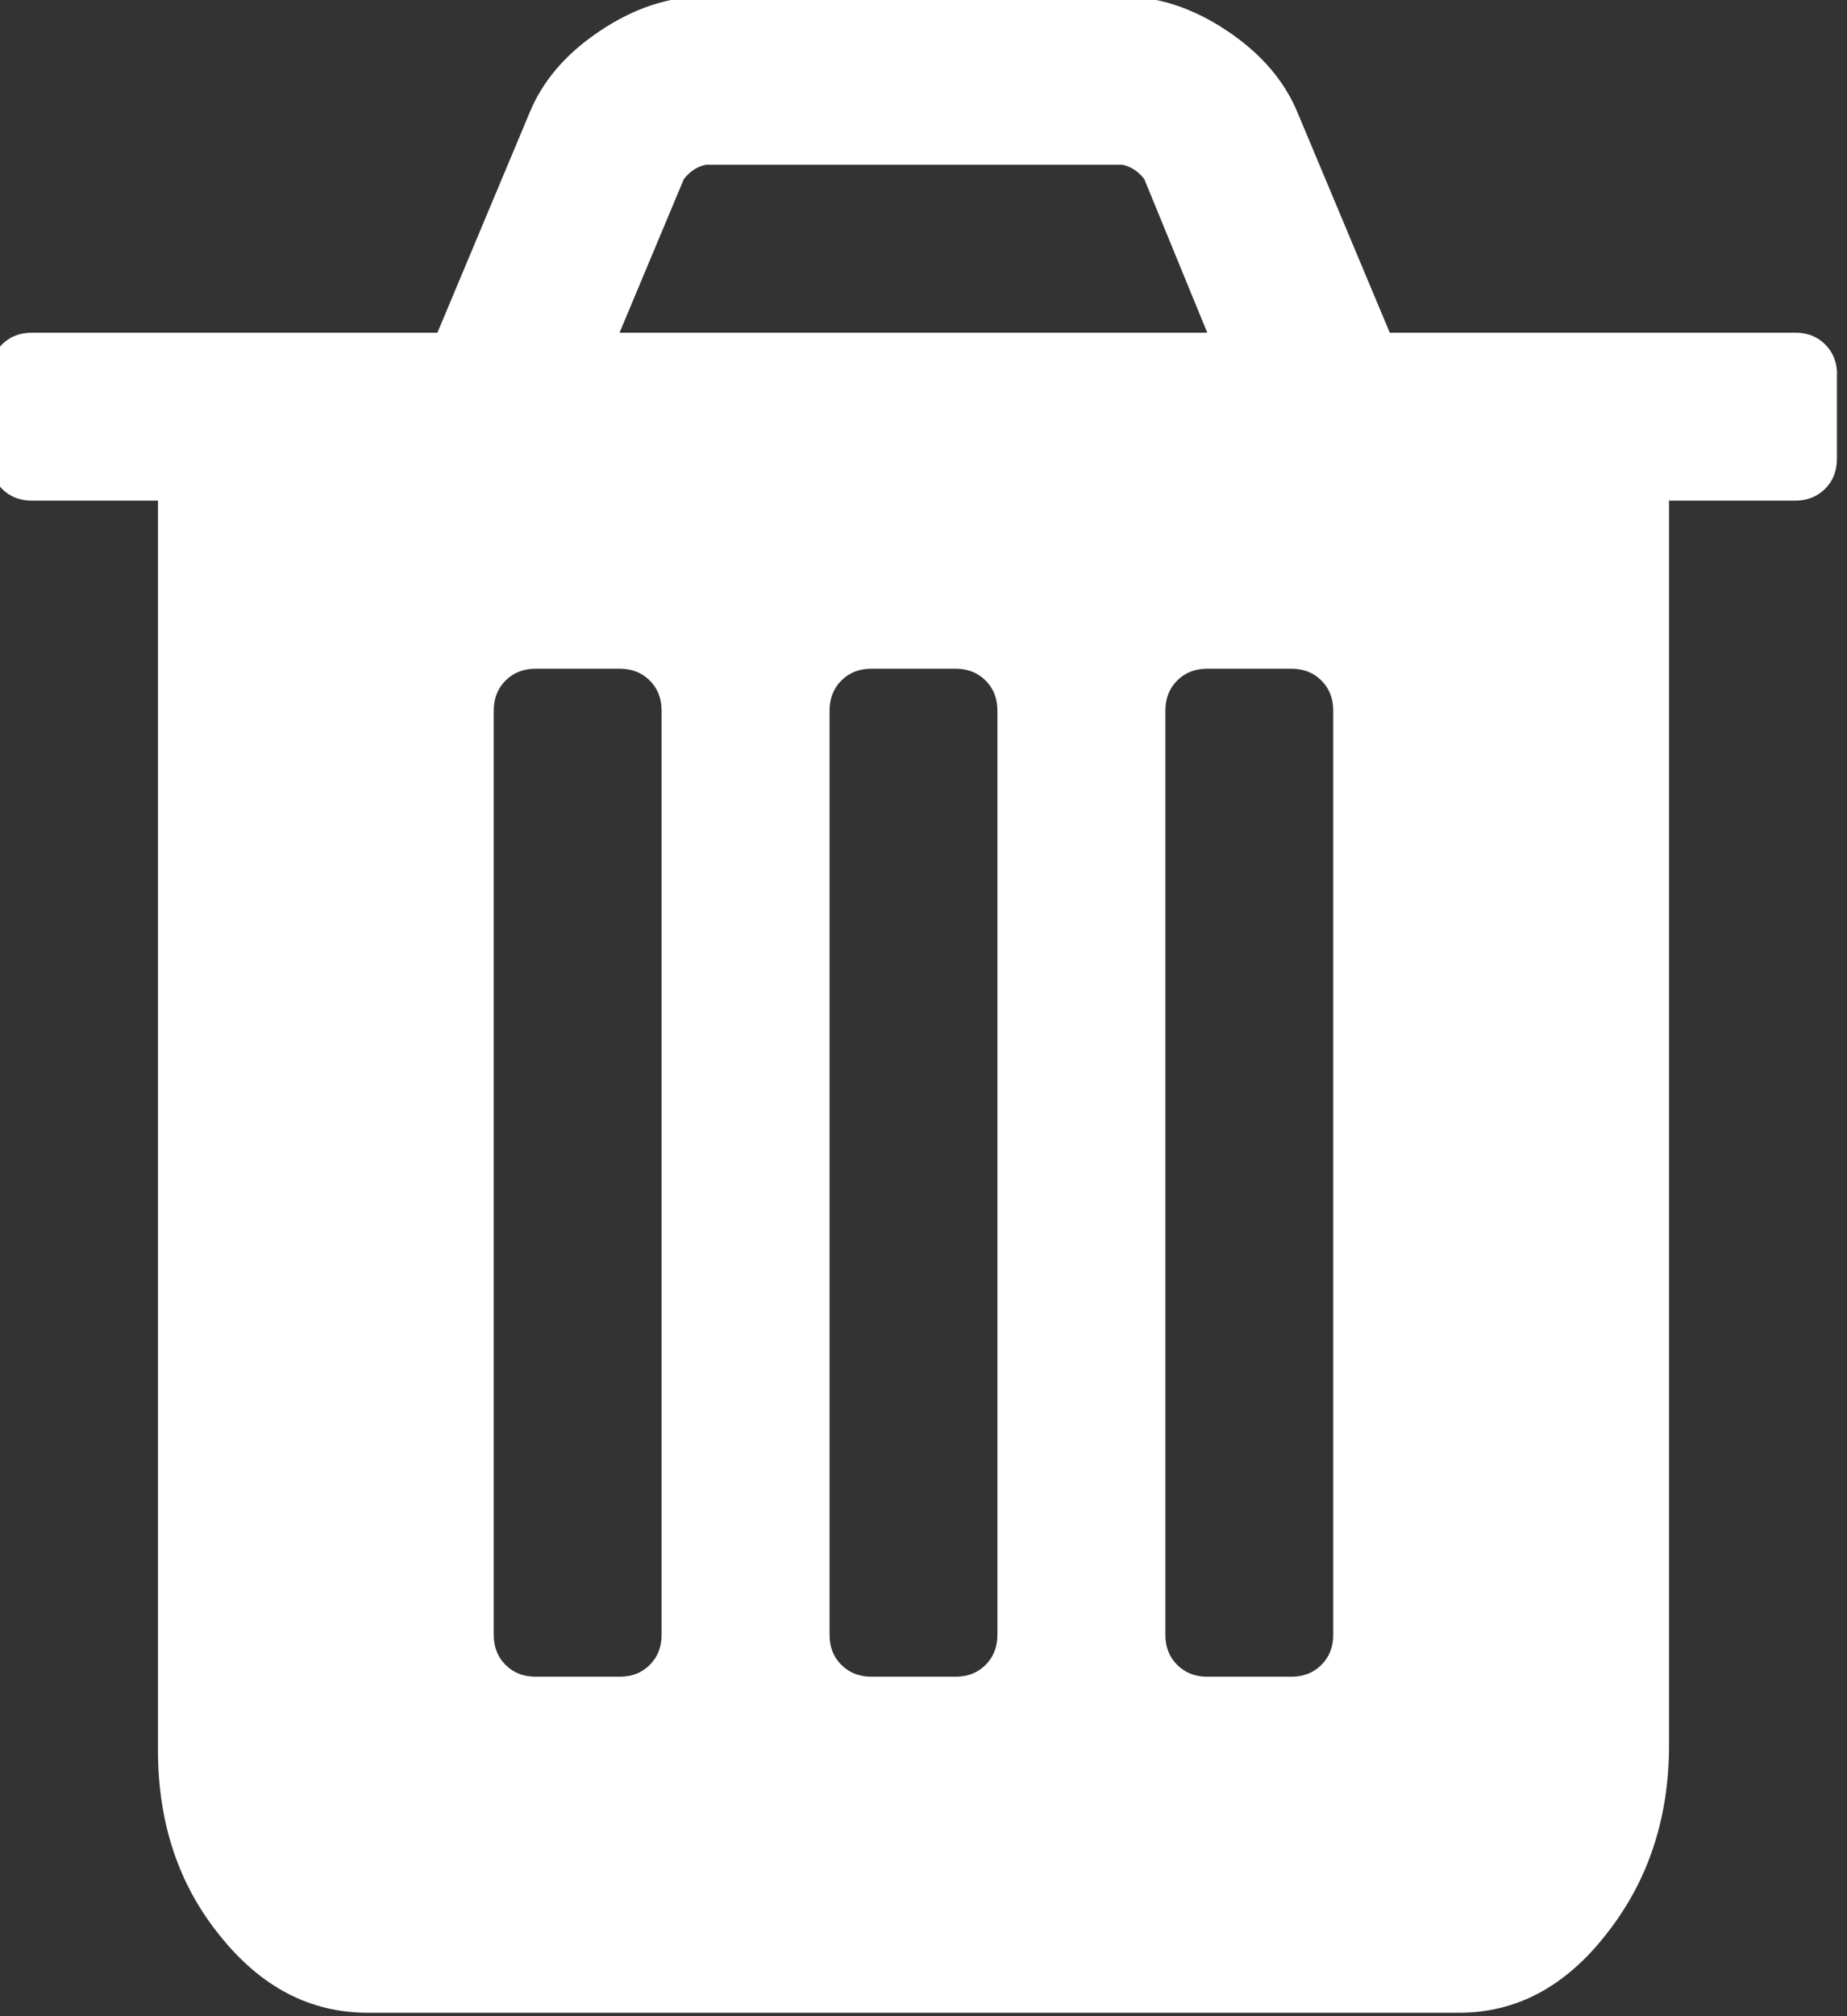 <?xml version="1.0" encoding="UTF-8" standalone="no"?>
<svg
   xmlns:dc="http://purl.org/dc/elements/1.1/"
   xmlns:cc="http://creativecommons.org/ns#"
   xmlns:rdf="http://www.w3.org/1999/02/22-rdf-syntax-ns#"
   xmlns:svg="http://www.w3.org/2000/svg"
   xmlns="http://www.w3.org/2000/svg"
   version="1.1"
   id="svg14871"
   viewBox="0 0 38.899 42.436"
   height="42.436"
   width="38.899">
  <rect x="0" y="0" width="38.899" height="42.436" fill="#333333" stroke="none"/>
  <defs
     id="defs14873" />
  <g
     transform="translate(-10.459,3.565)"
     id="layer1">
    <g
       transform="matrix(1.649,0,0,1.649,-4722.056,-1614.318)"
       id="g14587"
       style="font-size:30.022px;font-family:FontAwesome;-inkscape-font-specification:'FontAwesome, Normal';letter-spacing:0px;word-spacing:0px;display:inline;fill:#ffffff;stroke-width:1px">
      <path
         id="path14589"
         d="m 2878.38,997.671 0,-11.794 q 0,-0.235 -0.151,-0.385 -0.151,-0.151 -0.385,-0.151 l -1.072,0 q -0.234,0 -0.385,0.151 -0.151,0.151 -0.151,0.385 l 0,11.794 q 0,0.235 0.151,0.385 0.151,0.151 0.385,0.151 l 1.072,0 q 0.235,0 0.385,-0.151 0.151,-0.151 0.151,-0.385 z m 4.289,0 0,-11.794 q 0,-0.235 -0.151,-0.385 -0.151,-0.151 -0.385,-0.151 l -1.072,0 q -0.234,0 -0.385,0.151 -0.151,0.151 -0.151,0.385 l 0,11.794 q 0,0.235 0.151,0.385 0.151,0.151 0.385,0.151 l 1.072,0 q 0.235,0 0.385,-0.151 0.151,-0.151 0.151,-0.385 z m 4.289,0 0,-11.794 q 0,-0.235 -0.151,-0.385 -0.151,-0.151 -0.385,-0.151 l -1.072,0 q -0.235,0 -0.385,0.151 -0.151,0.151 -0.151,0.385 l 0,11.794 q 0,0.235 0.151,0.385 0.151,0.151 0.385,0.151 l 1.072,0 q 0.234,0 0.385,-0.151 0.151,-0.151 0.151,-0.385 z m -9.114,-16.619 7.505,0 -0.804,-1.96 q -0.117,-0.151 -0.285,-0.184 l -5.311,0 q -0.168,0.034 -0.285,0.184 l -0.821,1.96 z m 15.547,0.536 0,1.072 q 0,0.235 -0.151,0.385 -0.151,0.151 -0.385,0.151 l -1.608,0 0,15.882 q 0,1.39 -0.787,2.396 -0.787,1.022 -1.893,1.022 l -13.939,0 q -1.106,0 -1.893,-0.989 -0.787,-0.972 -0.787,-2.362 l 0,-15.949 -1.608,0 q -0.235,0 -0.385,-0.151 -0.151,-0.151 -0.151,-0.385 l 0,-1.072 q 0,-0.235 0.151,-0.385 0.151,-0.151 0.385,-0.151 l 5.177,0 1.173,-2.798 q 0.251,-0.62 0.905,-1.055 0.653,-0.436 1.323,-0.436 l 5.361,0 q 0.67,0 1.323,0.436 0.653,0.436 0.905,1.055 l 1.173,2.798 5.177,0 q 0.235,0 0.385,0.151 0.151,0.151 0.151,0.385 z" />
    </g>
  </g>
</svg>
